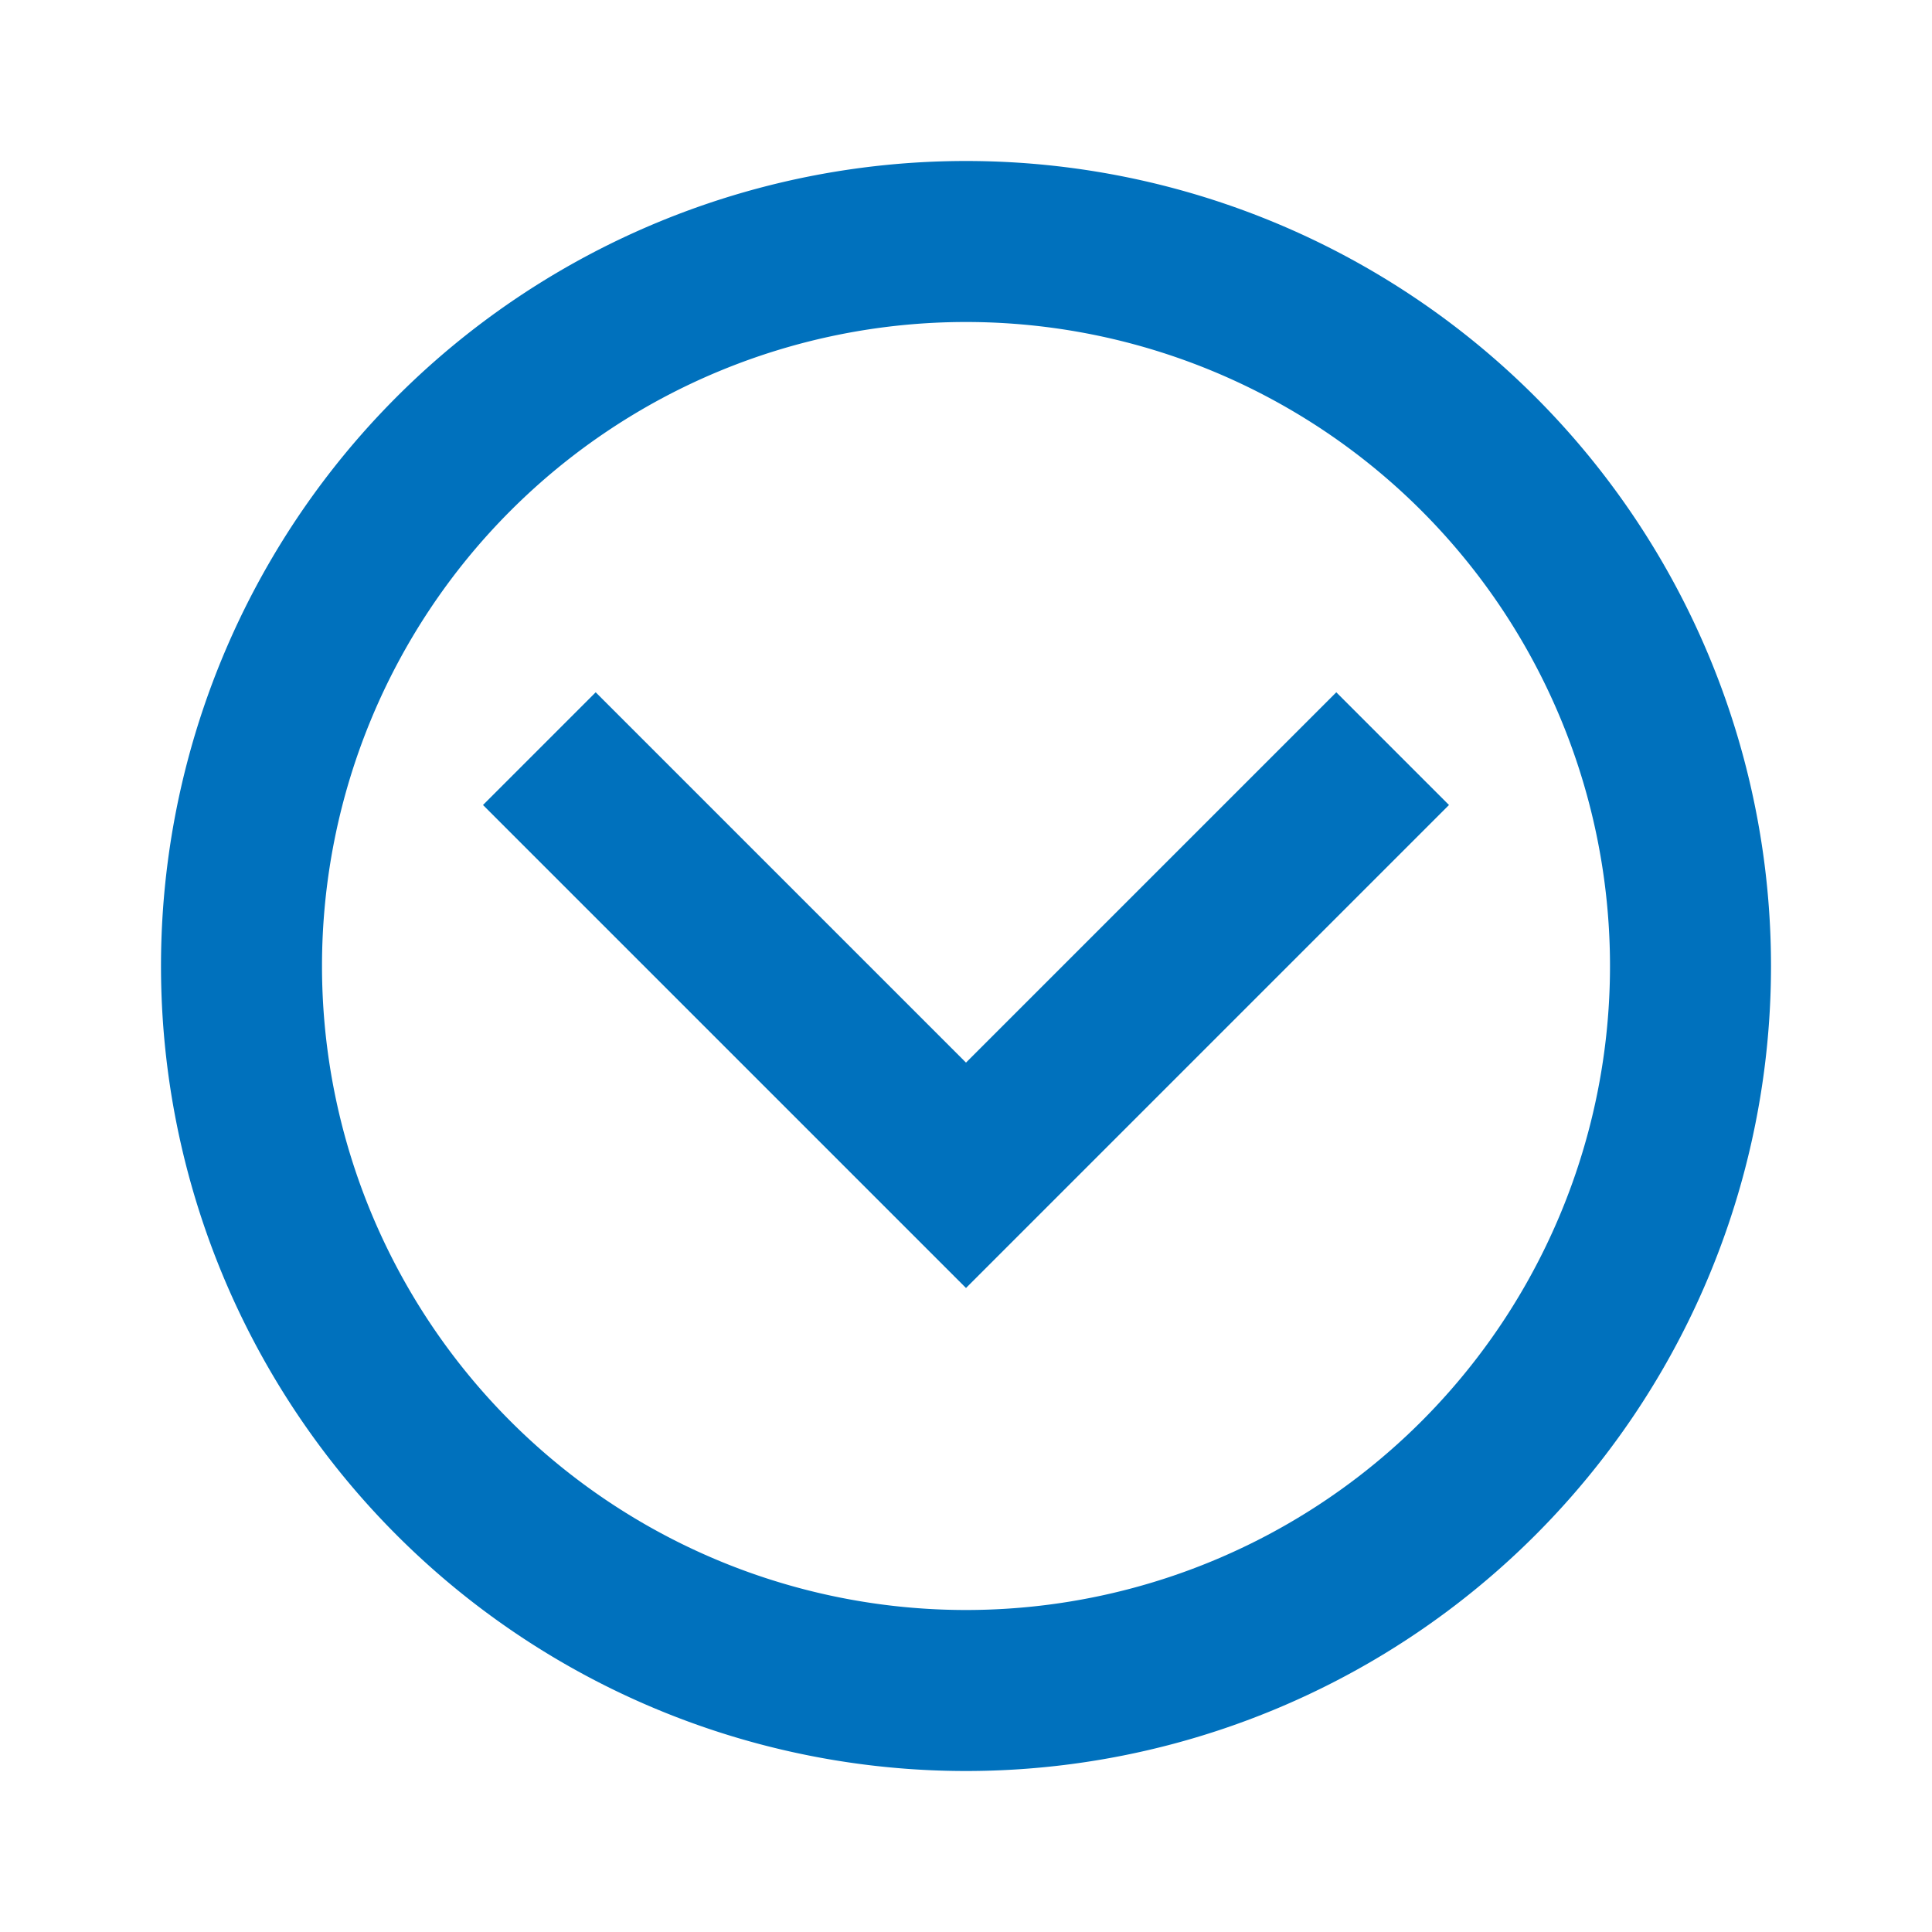 <svg xmlns="http://www.w3.org/2000/svg" viewBox="0 0 24 24"><path fill="#0071bd" d="M22,12A10,10 0 0,1 12,22A10,10 0 0,1 2,12A10,10 0 0,1 12,2A10,10 0 0,1 22,12M20,12A8,8 0 0,0 12,4A8,8 0 0,0 4,12A8,8 0 0,0 12,20A8,8 0 0,0 20,12M6,10L12,16L18,10L16.6,8.6L12,13.2L7.4,8.6L6,10Z" /></svg>